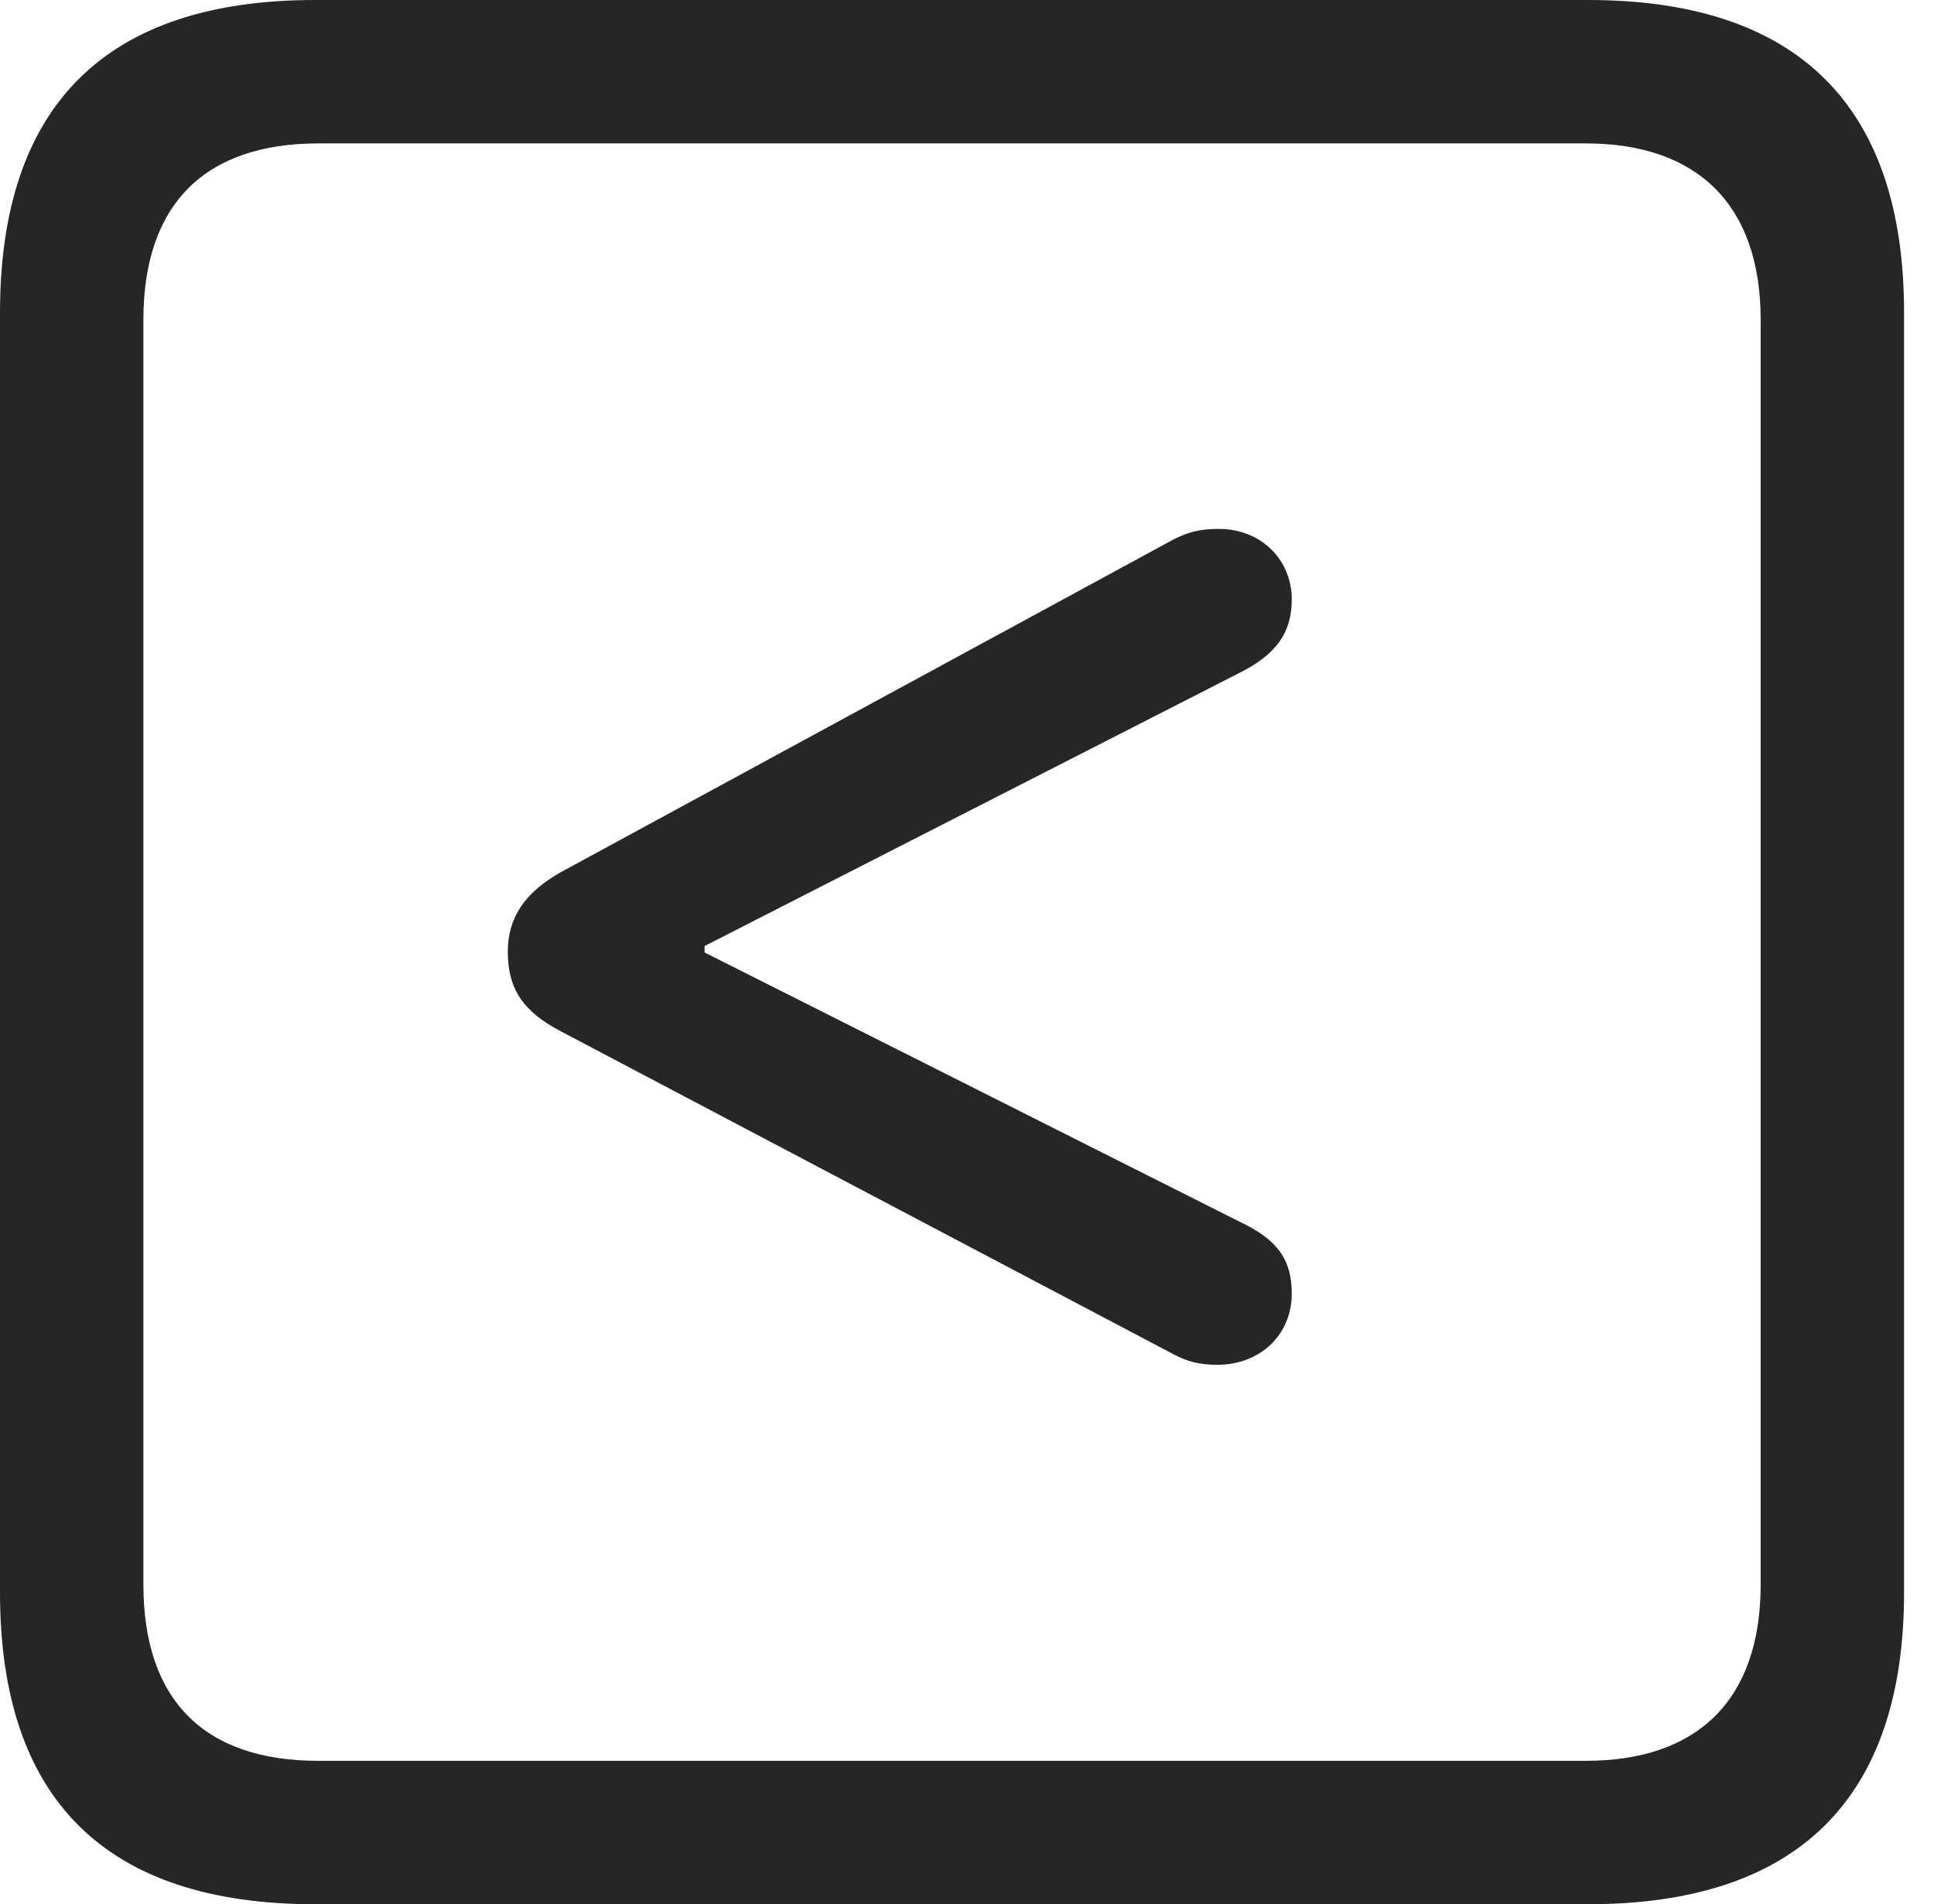 <?xml version="1.0" encoding="UTF-8"?>
<!--Generator: Apple Native CoreSVG 326-->
<!DOCTYPE svg
PUBLIC "-//W3C//DTD SVG 1.1//EN"
       "http://www.w3.org/Graphics/SVG/1.1/DTD/svg11.dtd">
<svg version="1.1" xmlns="http://www.w3.org/2000/svg" xmlns:xlink="http://www.w3.org/1999/xlink" viewBox="0 0 23.32 22.959">
 <g>
  <rect height="22.959" opacity="0" width="23.32" x="0" y="0"/>
  <path d="M3.799 22.959L19.15 22.959C21.68 22.959 22.959 21.68 22.959 19.199L22.959 3.77C22.959 1.279 21.68 0 19.15 0L3.799 0C1.279 0 0 1.27 0 3.77L0 19.199C0 21.699 1.279 22.959 3.799 22.959ZM3.838 21.23C2.471 21.23 1.729 20.508 1.729 19.102L1.729 3.857C1.729 2.461 2.471 1.729 3.838 1.729L19.121 1.729C20.459 1.729 21.23 2.461 21.23 3.857L21.23 19.102C21.23 20.508 20.459 21.23 19.121 21.23Z" fill="black" fill-opacity="0.85"/>
  <path d="M14.678 16.455C15.195 16.455 15.576 16.094 15.576 15.596C15.576 15.185 15.4 14.941 14.941 14.727L8.496 11.484L8.496 11.406L14.941 8.115C15.391 7.891 15.576 7.627 15.576 7.227C15.576 6.748 15.205 6.377 14.697 6.377C14.463 6.377 14.326 6.416 14.15 6.504L6.758 10.518C6.328 10.762 6.123 11.065 6.123 11.475C6.123 11.924 6.309 12.197 6.758 12.432L14.15 16.328C14.316 16.416 14.463 16.455 14.678 16.455Z" fill="black" fill-opacity="0.85"/>
 </g>
</svg>
